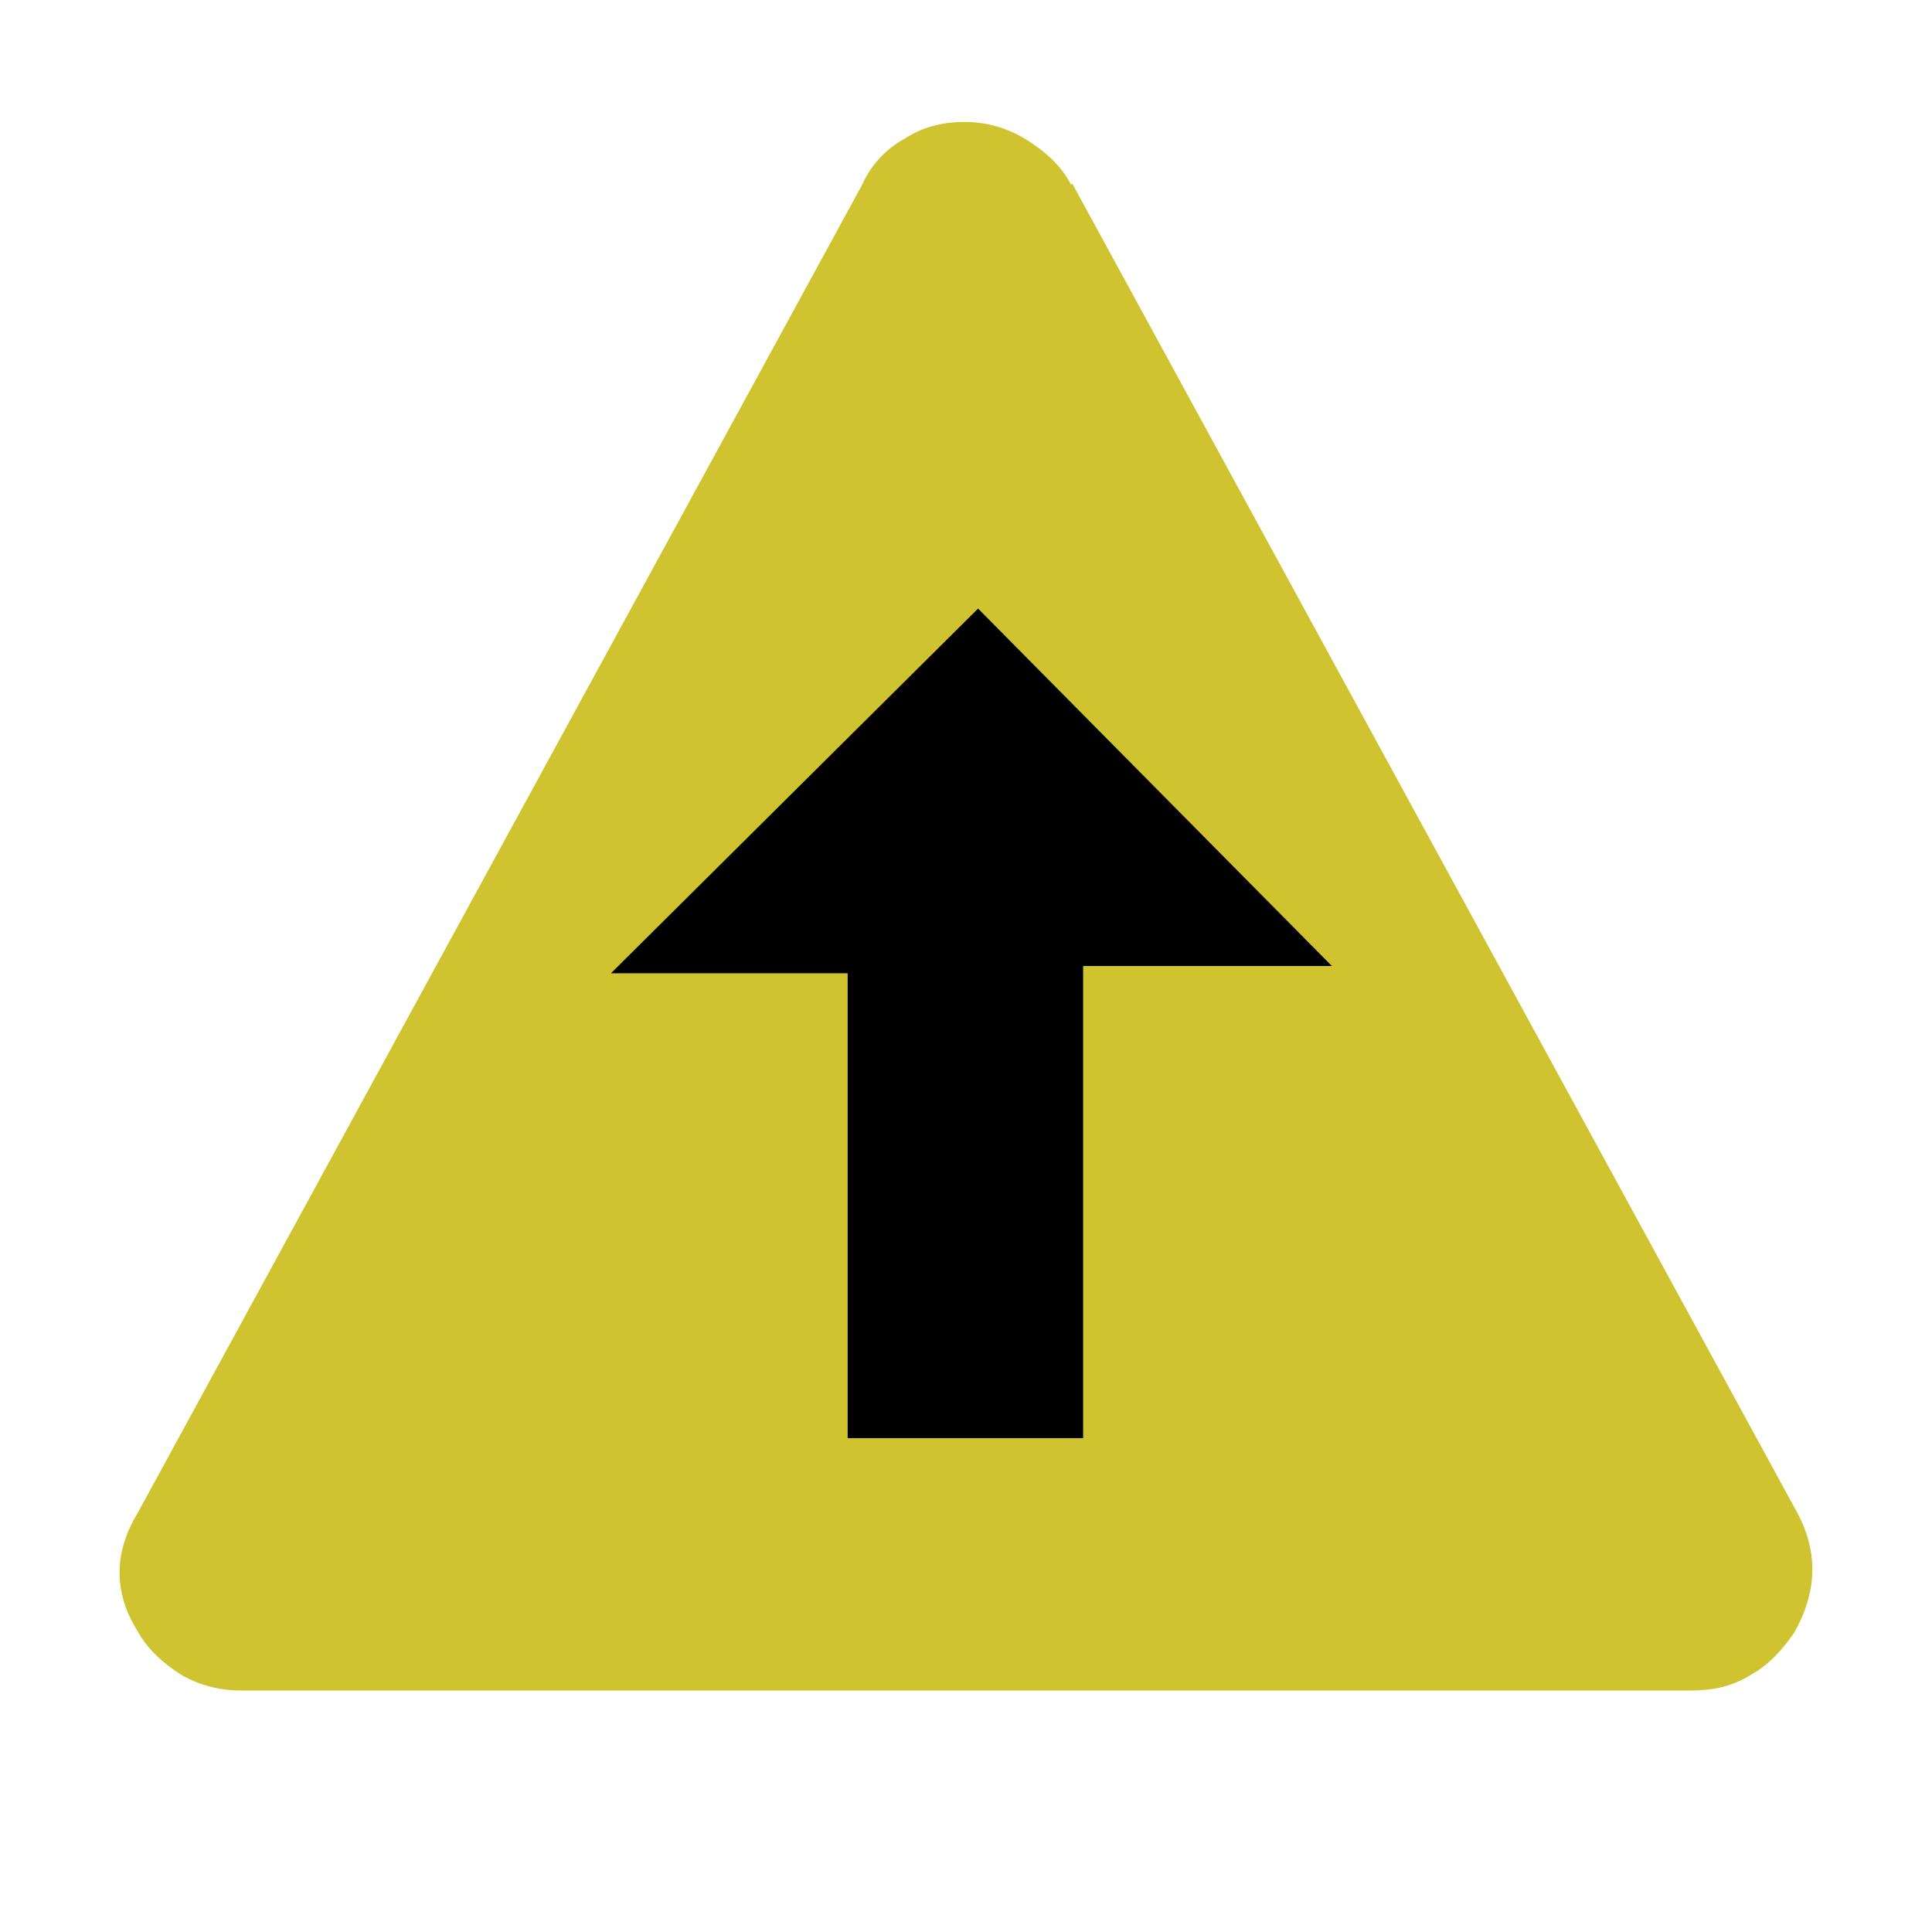 <svg xmlns="http://www.w3.org/2000/svg" width="16" height="16"><title>Warning up</title><desc>Created with Sketch.</desc><g fill="none"><g><g><path fill="#CFC32F" d="M8.88 1.52l6 11c.18.33.17.66-.02 1-.1.14-.2.26-.36.35-.16.1-.32.13-.5.13H2c-.18 0-.34-.04-.5-.13-.15-.1-.27-.2-.36-.36-.2-.32-.2-.65 0-.98l6-11c.07-.16.2-.3.35-.38.15-.1.32-.14.5-.14s.35.05.5.14c.16.1.3.22.38.38z"/><path fill="#000" d="M8.1 5.04L5.06 8.06h1.96v3.85h1.95V8h2.06z"/></g></g></g></svg>
